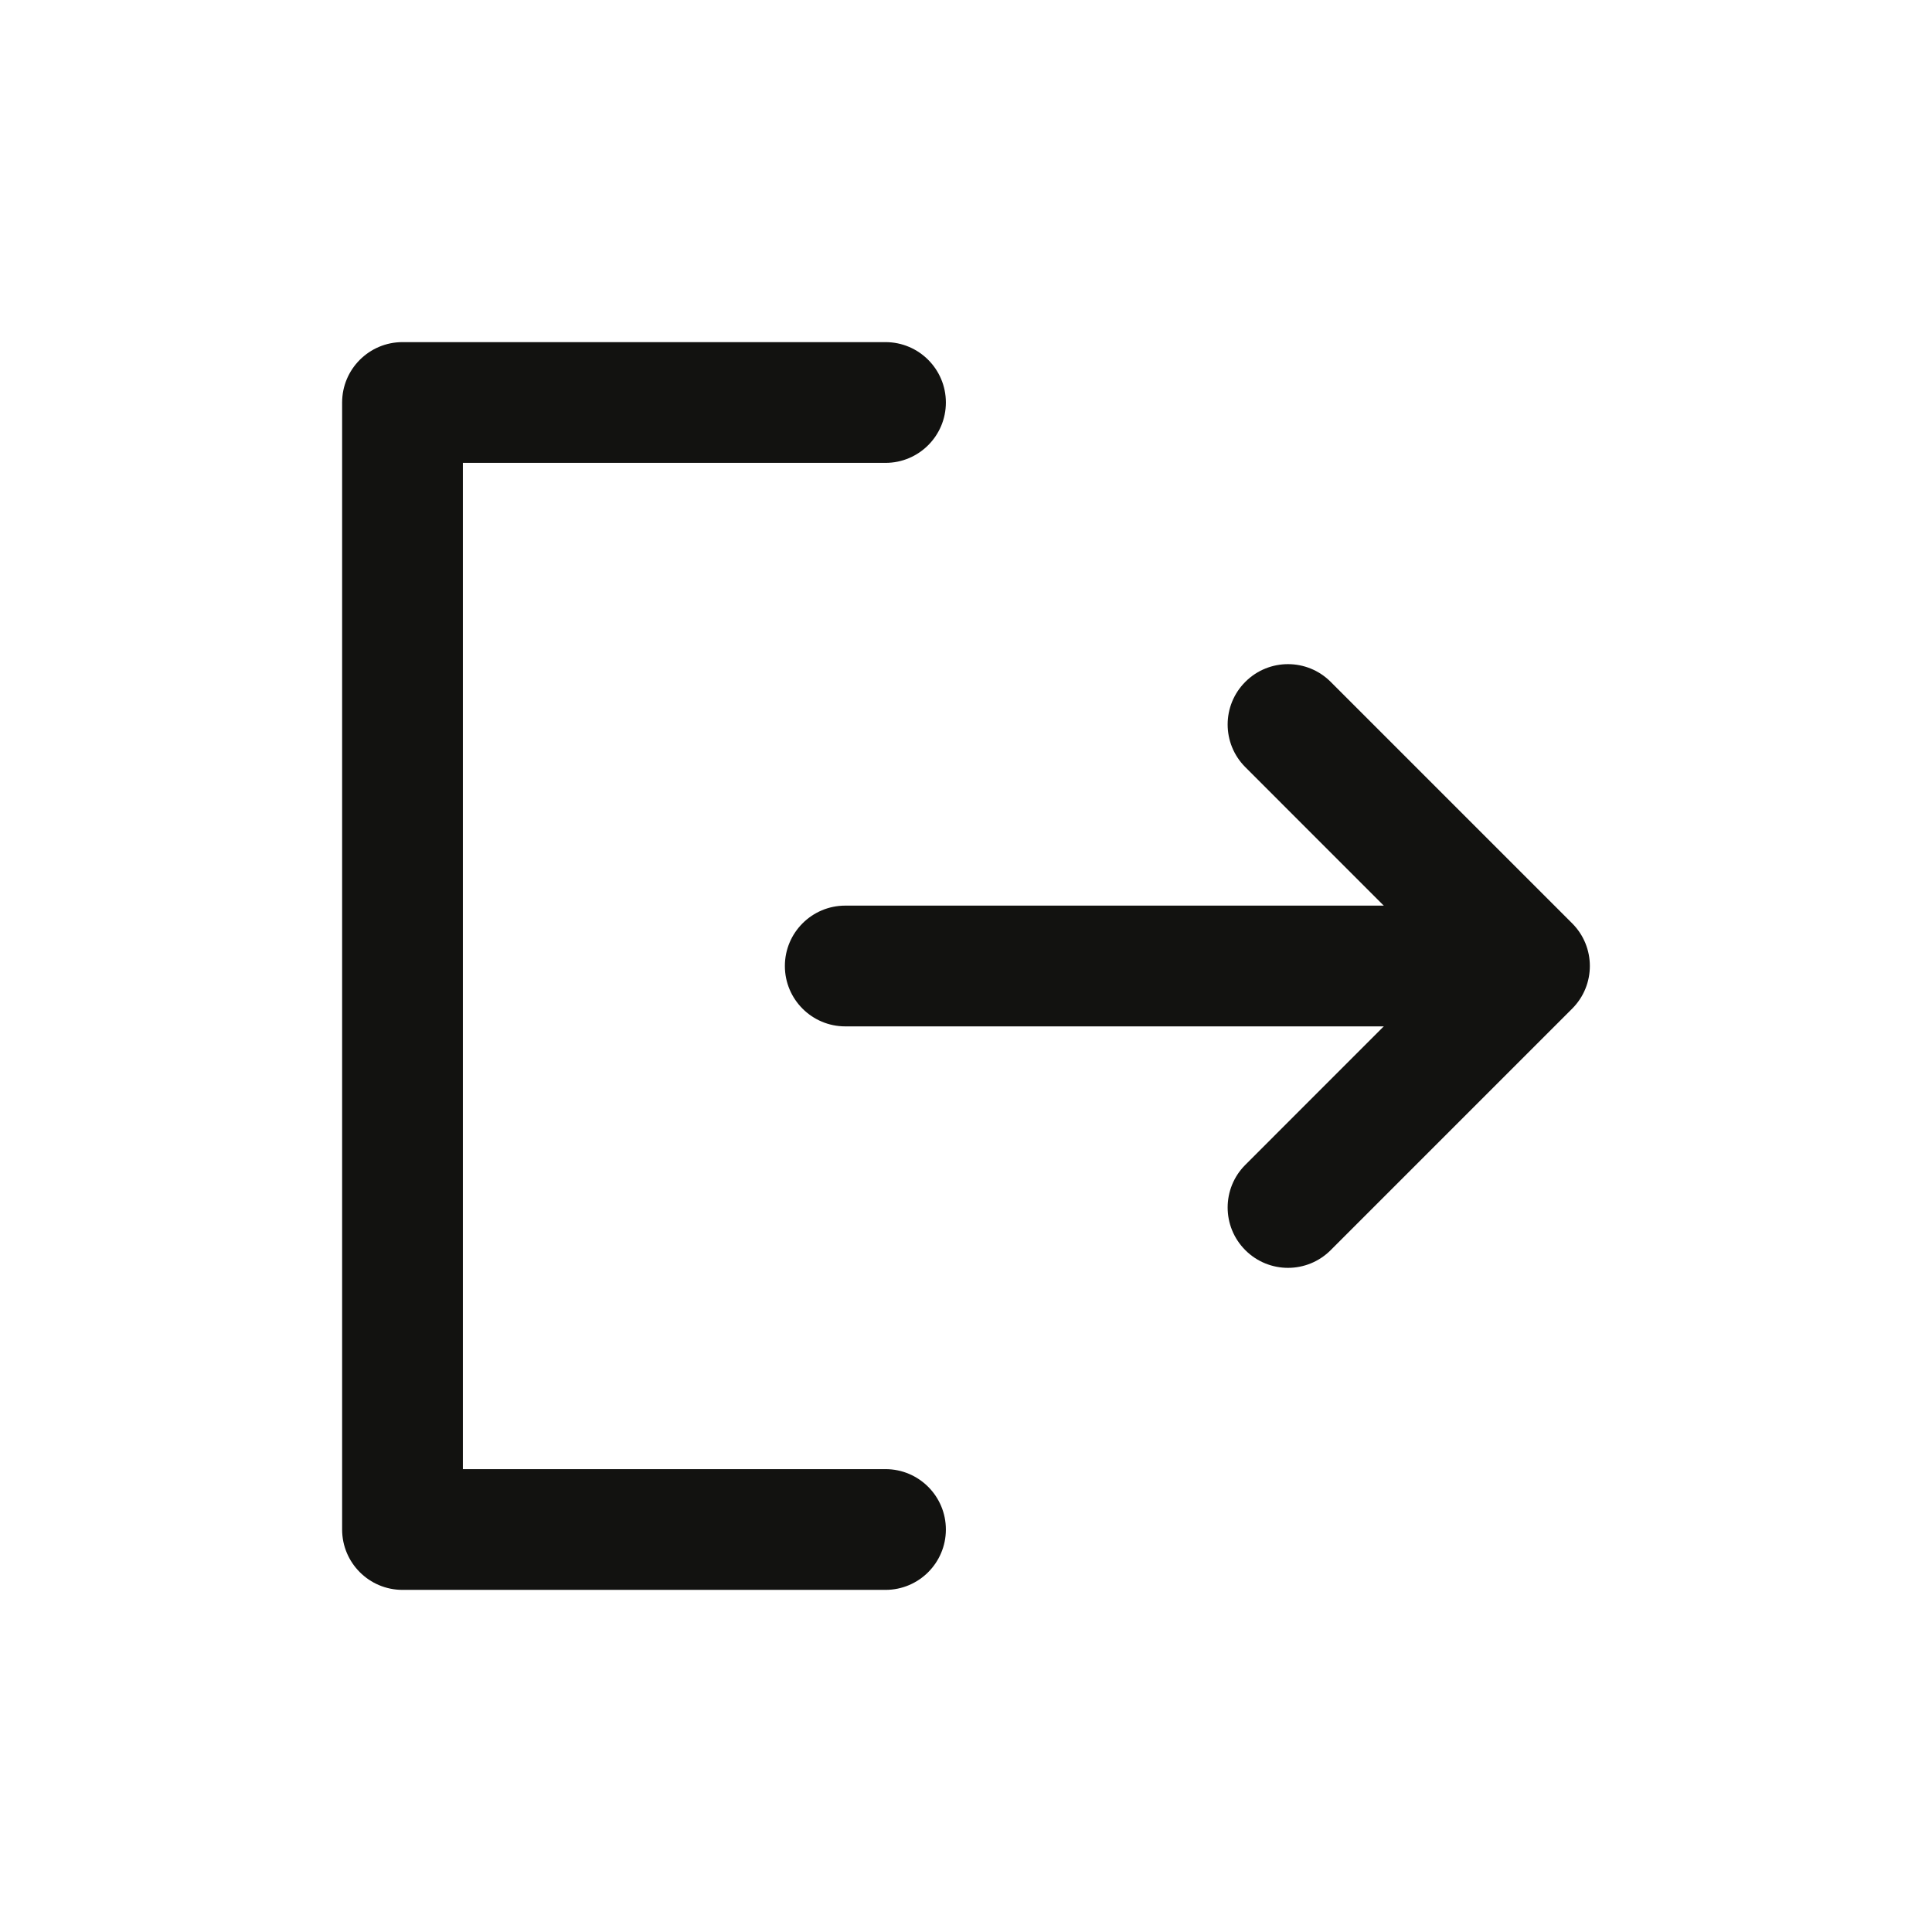 <svg width="24" height="24" viewBox="0 0 24 24" fill="none" xmlns="http://www.w3.org/2000/svg">
<path fill-rule="evenodd" clip-rule="evenodd" d="M4.25 5C4.25 4.586 4.586 4.25 5 4.25H11C11.414 4.25 11.75 4.586 11.75 5C11.75 5.414 11.414 5.75 11 5.75H5.75V18.25H11C11.414 18.25 11.75 18.586 11.75 19C11.75 19.414 11.414 19.75 11 19.75H5C4.586 19.75 4.25 19.414 4.25 19V5Z" fill="#121210"/>
<path fill-rule="evenodd" clip-rule="evenodd" d="M9.75 12C9.75 11.586 10.086 11.25 10.5 11.25H18.5C18.914 11.25 19.25 11.586 19.25 12C19.25 12.414 18.914 12.75 18.5 12.75H10.5C10.086 12.75 9.75 12.414 9.75 12Z" fill="#121210"/>
<path fill-rule="evenodd" clip-rule="evenodd" d="M15.47 8.47C15.763 8.177 16.237 8.177 16.53 8.47L19.53 11.47C19.823 11.763 19.823 12.237 19.53 12.53L16.53 15.53C16.237 15.823 15.763 15.823 15.47 15.53C15.177 15.237 15.177 14.763 15.47 14.47L17.939 12L15.47 9.53C15.177 9.237 15.177 8.763 15.47 8.47Z" fill="#121210"/>
</svg>
